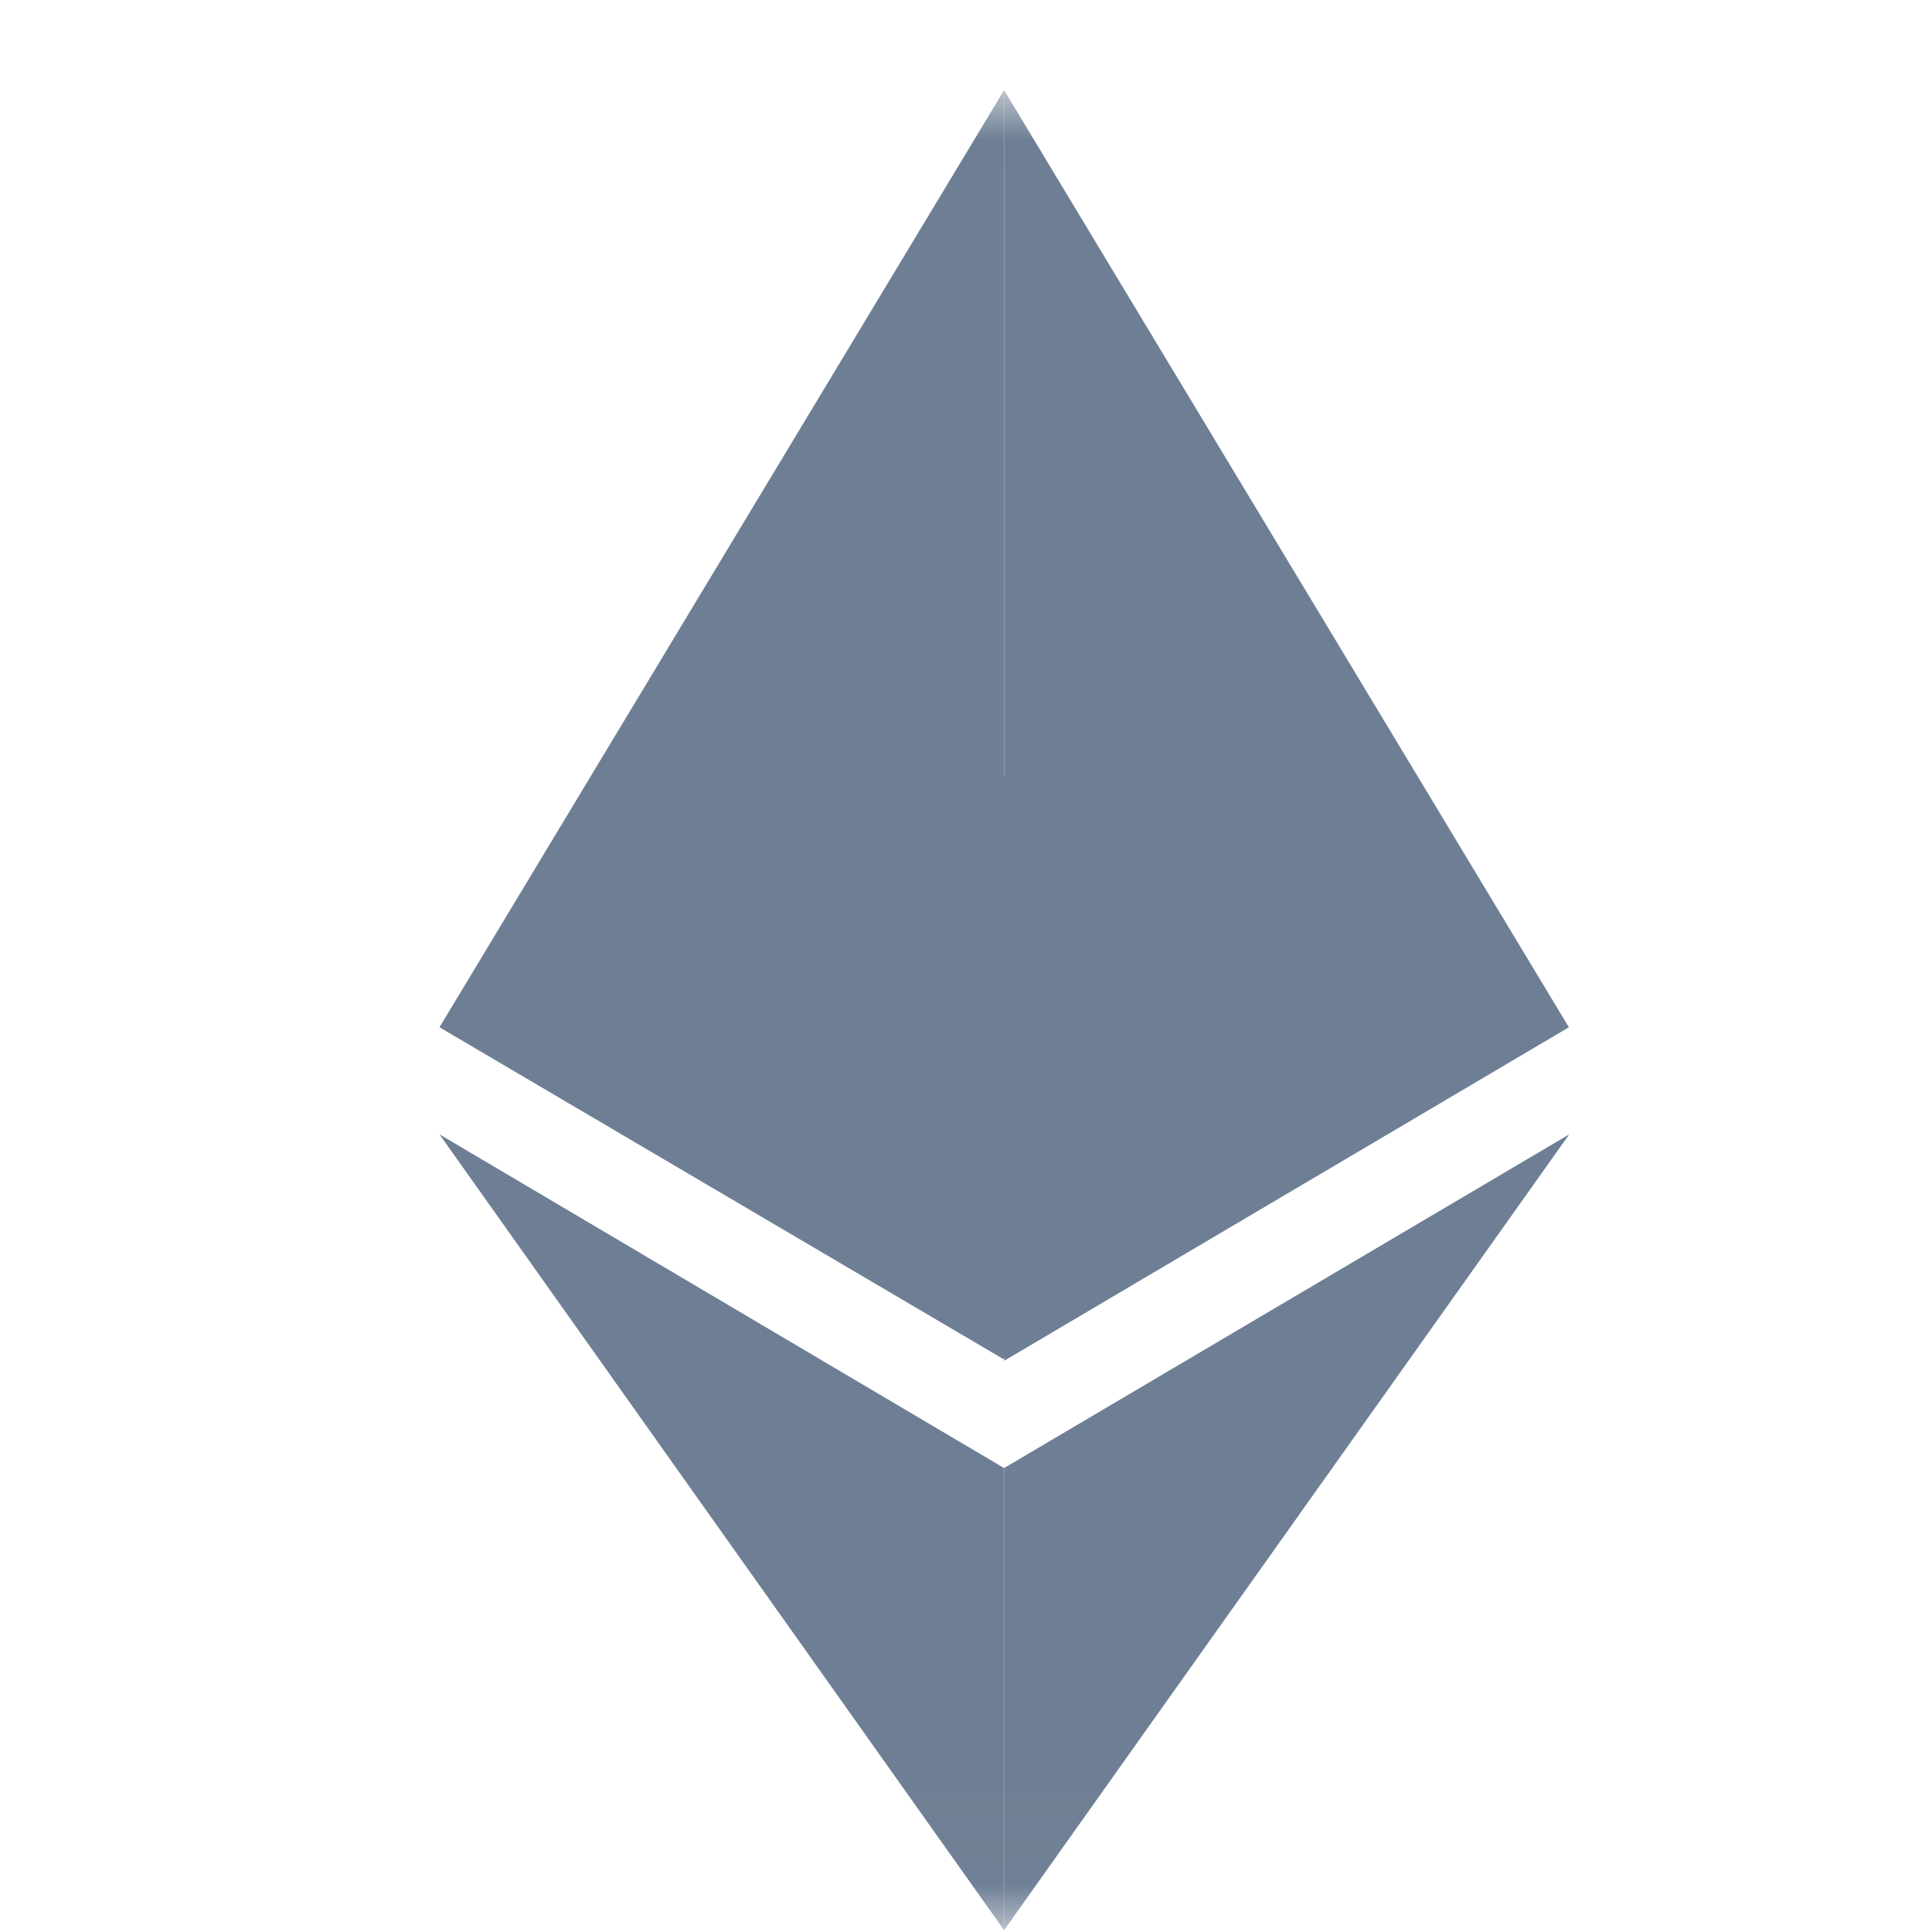<svg width="21" height="21" viewBox="0 0 21 21" fill="none" xmlns="http://www.w3.org/2000/svg">
<g clip-path="url(#clip0_942_3198)">
<mask id="mask0_942_3198" style="mask-type:luminance" maskUnits="userSpaceOnUse" x="0" y="0" width="21" height="21">
<path d="M20.61 0.98H0.61V20.98H20.61V0.98Z" fill="white"/>
</mask>
<g mask="url(#mask0_942_3198)">
<path fill-rule="evenodd" clip-rule="evenodd" d="M10.916 8.434L17.001 11.174L10.916 14.757L4.832 11.163L10.916 8.434Z" fill="#6E7F95"/>
<path d="M17.053 11.166L10.914 0.98L10.917 14.79L17.053 11.166Z" fill="#6E7F95"/>
<path d="M10.914 0.98L4.777 11.166L10.917 14.779L10.914 0.98Z" fill="#6E7F95"/>
<path d="M10.914 15.957V20.98L17.057 12.33L10.914 15.957Z" fill="#6E7F95"/>
<path d="M4.777 12.33L10.914 20.98V15.957L4.777 12.33Z" fill="#6E7F95"/>
</g>
</g>
<defs>
<clipPath id="clip0_942_3198">
<rect width="20" height="20" fill="white" transform="translate(0.61 0.98)"/>
</clipPath>
</defs>
</svg>
